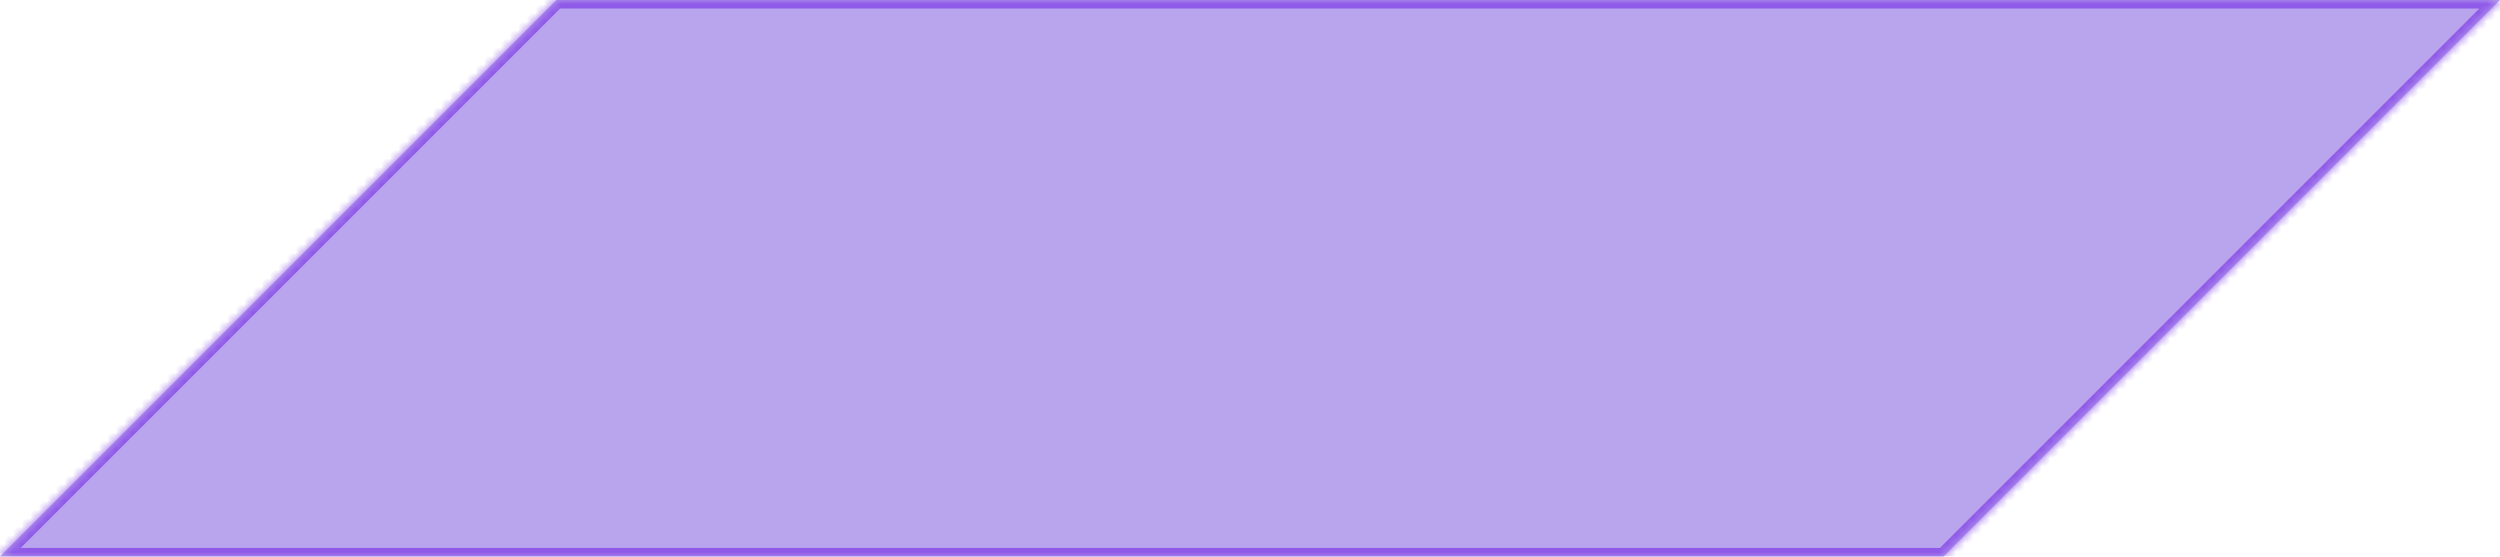 <svg width="292" height="65" viewBox="0 0 292 65" fill="none" xmlns="http://www.w3.org/2000/svg">
<mask id="path-1-inside-1_188_6316" fill="white">
<path fill-rule="evenodd" clip-rule="evenodd" d="M227 65L292 7.62939e-06L227 0H65L0 65L227 65Z"/>
</mask>
<path fill-rule="evenodd" clip-rule="evenodd" d="M227 65L292 7.62939e-06L227 0H65L0 65L227 65Z" fill="#B9A4EE"/>
<path d="M292 7.62939e-06L292.707 0.707L294.414 -1L292 -1V7.62939e-06ZM227 65V66H227.414L227.707 65.707L227 65ZM227 0V-1V0ZM65 0V-1H64.586L64.293 -0.707L65 0ZM0 65L-0.707 64.293L-2.414 66H-3.36097e-08L0 65ZM291.293 -0.707L226.293 64.293L227.707 65.707L292.707 0.707L291.293 -0.707ZM227 1L292 1V-1L227 -1V1ZM227 -1H65V1H227V-1ZM64.293 -0.707L-0.707 64.293L0.707 65.707L65.707 0.707L64.293 -0.707ZM-3.36097e-08 66L227 66V64L3.36097e-08 64L-3.36097e-08 66Z" fill="#8F5AE8" mask="url(#path-1-inside-1_188_6316)"/>
</svg>

